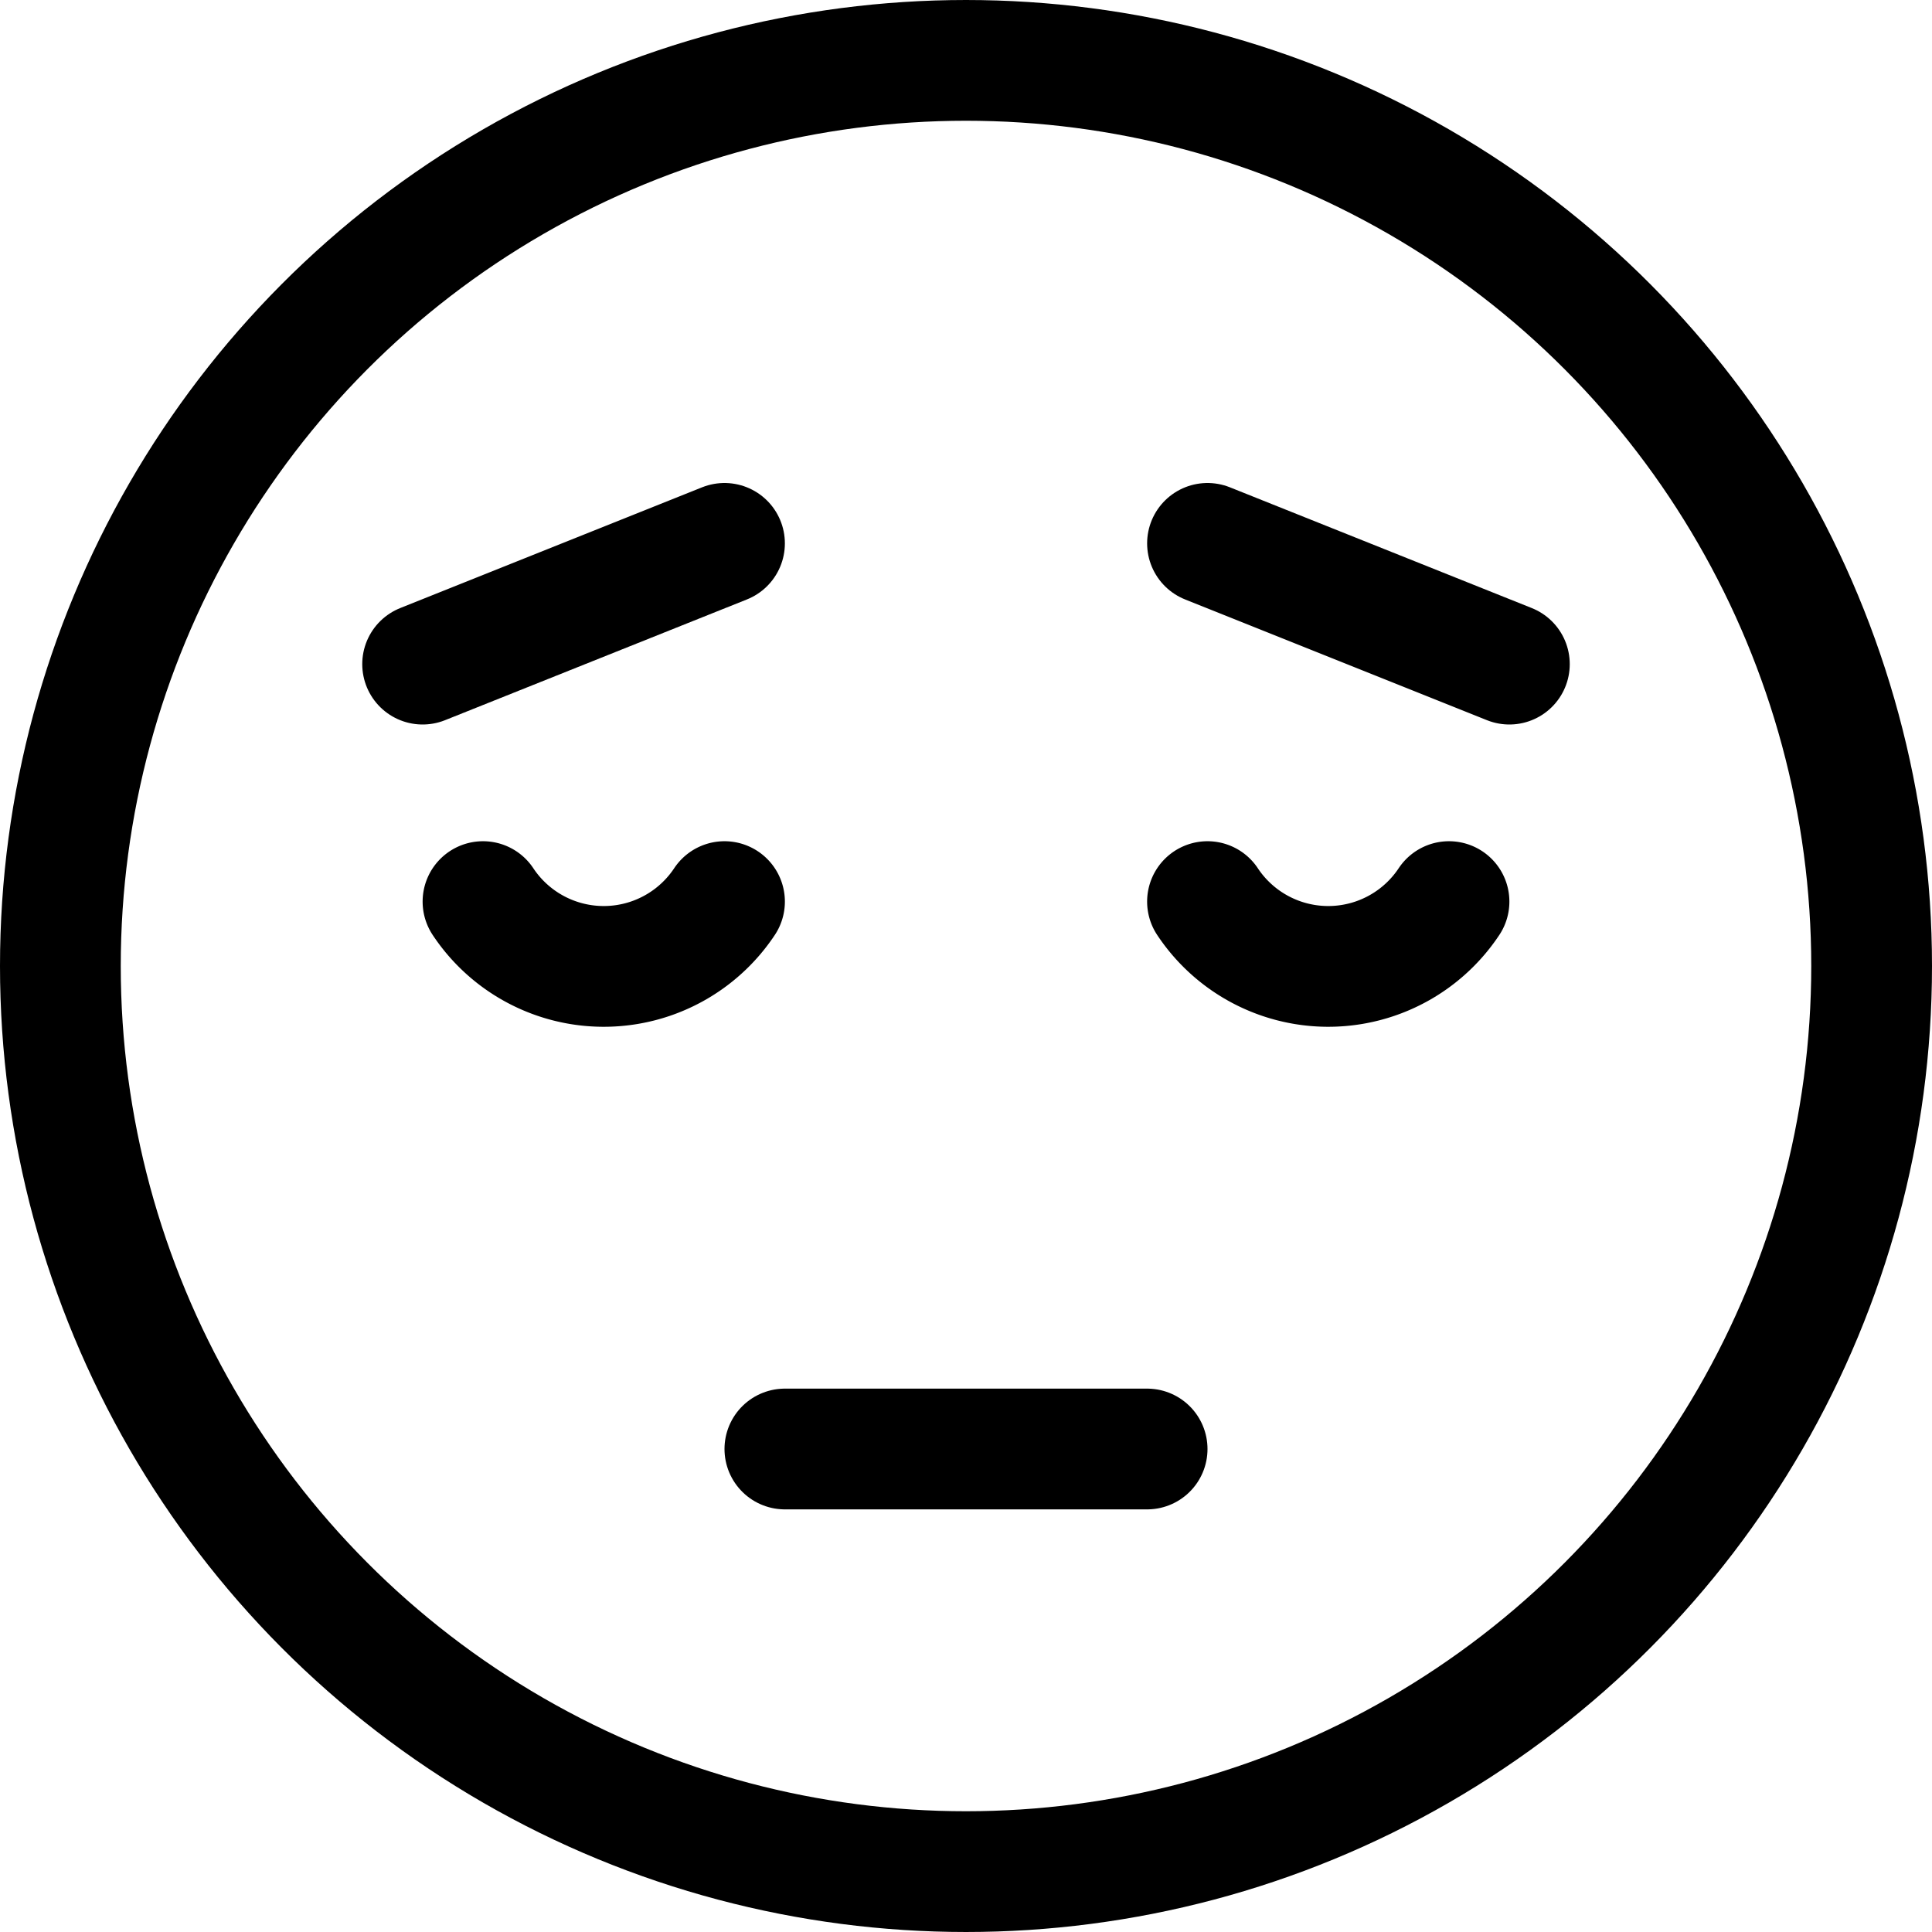 <svg xmlns="http://www.w3.org/2000/svg" viewBox="0 0 24 24"><defs><style>.a{fill:none;stroke:currentColor;stroke-linecap:round;stroke-linejoin:round;stroke-width:1.5px;}</style></defs><title>smiley-disapointed</title><circle class="a" cx="12" cy="12" r="11.25"/><path class="a" d="M6,11.2H6a1.8,1.8,0,0,0,3,0H9"/><path class="a" d="M15,11.2h0a1.8,1.8,0,0,0,3,0h0"/><line class="a" x1="9.75" y1="18" x2="14.25" y2="18"/><line class="a" x1="15" y1="6.75" x2="18.75" y2="8.25"/><line class="a" x1="9" y1="6.75" x2="5.25" y2="8.25"/></svg>